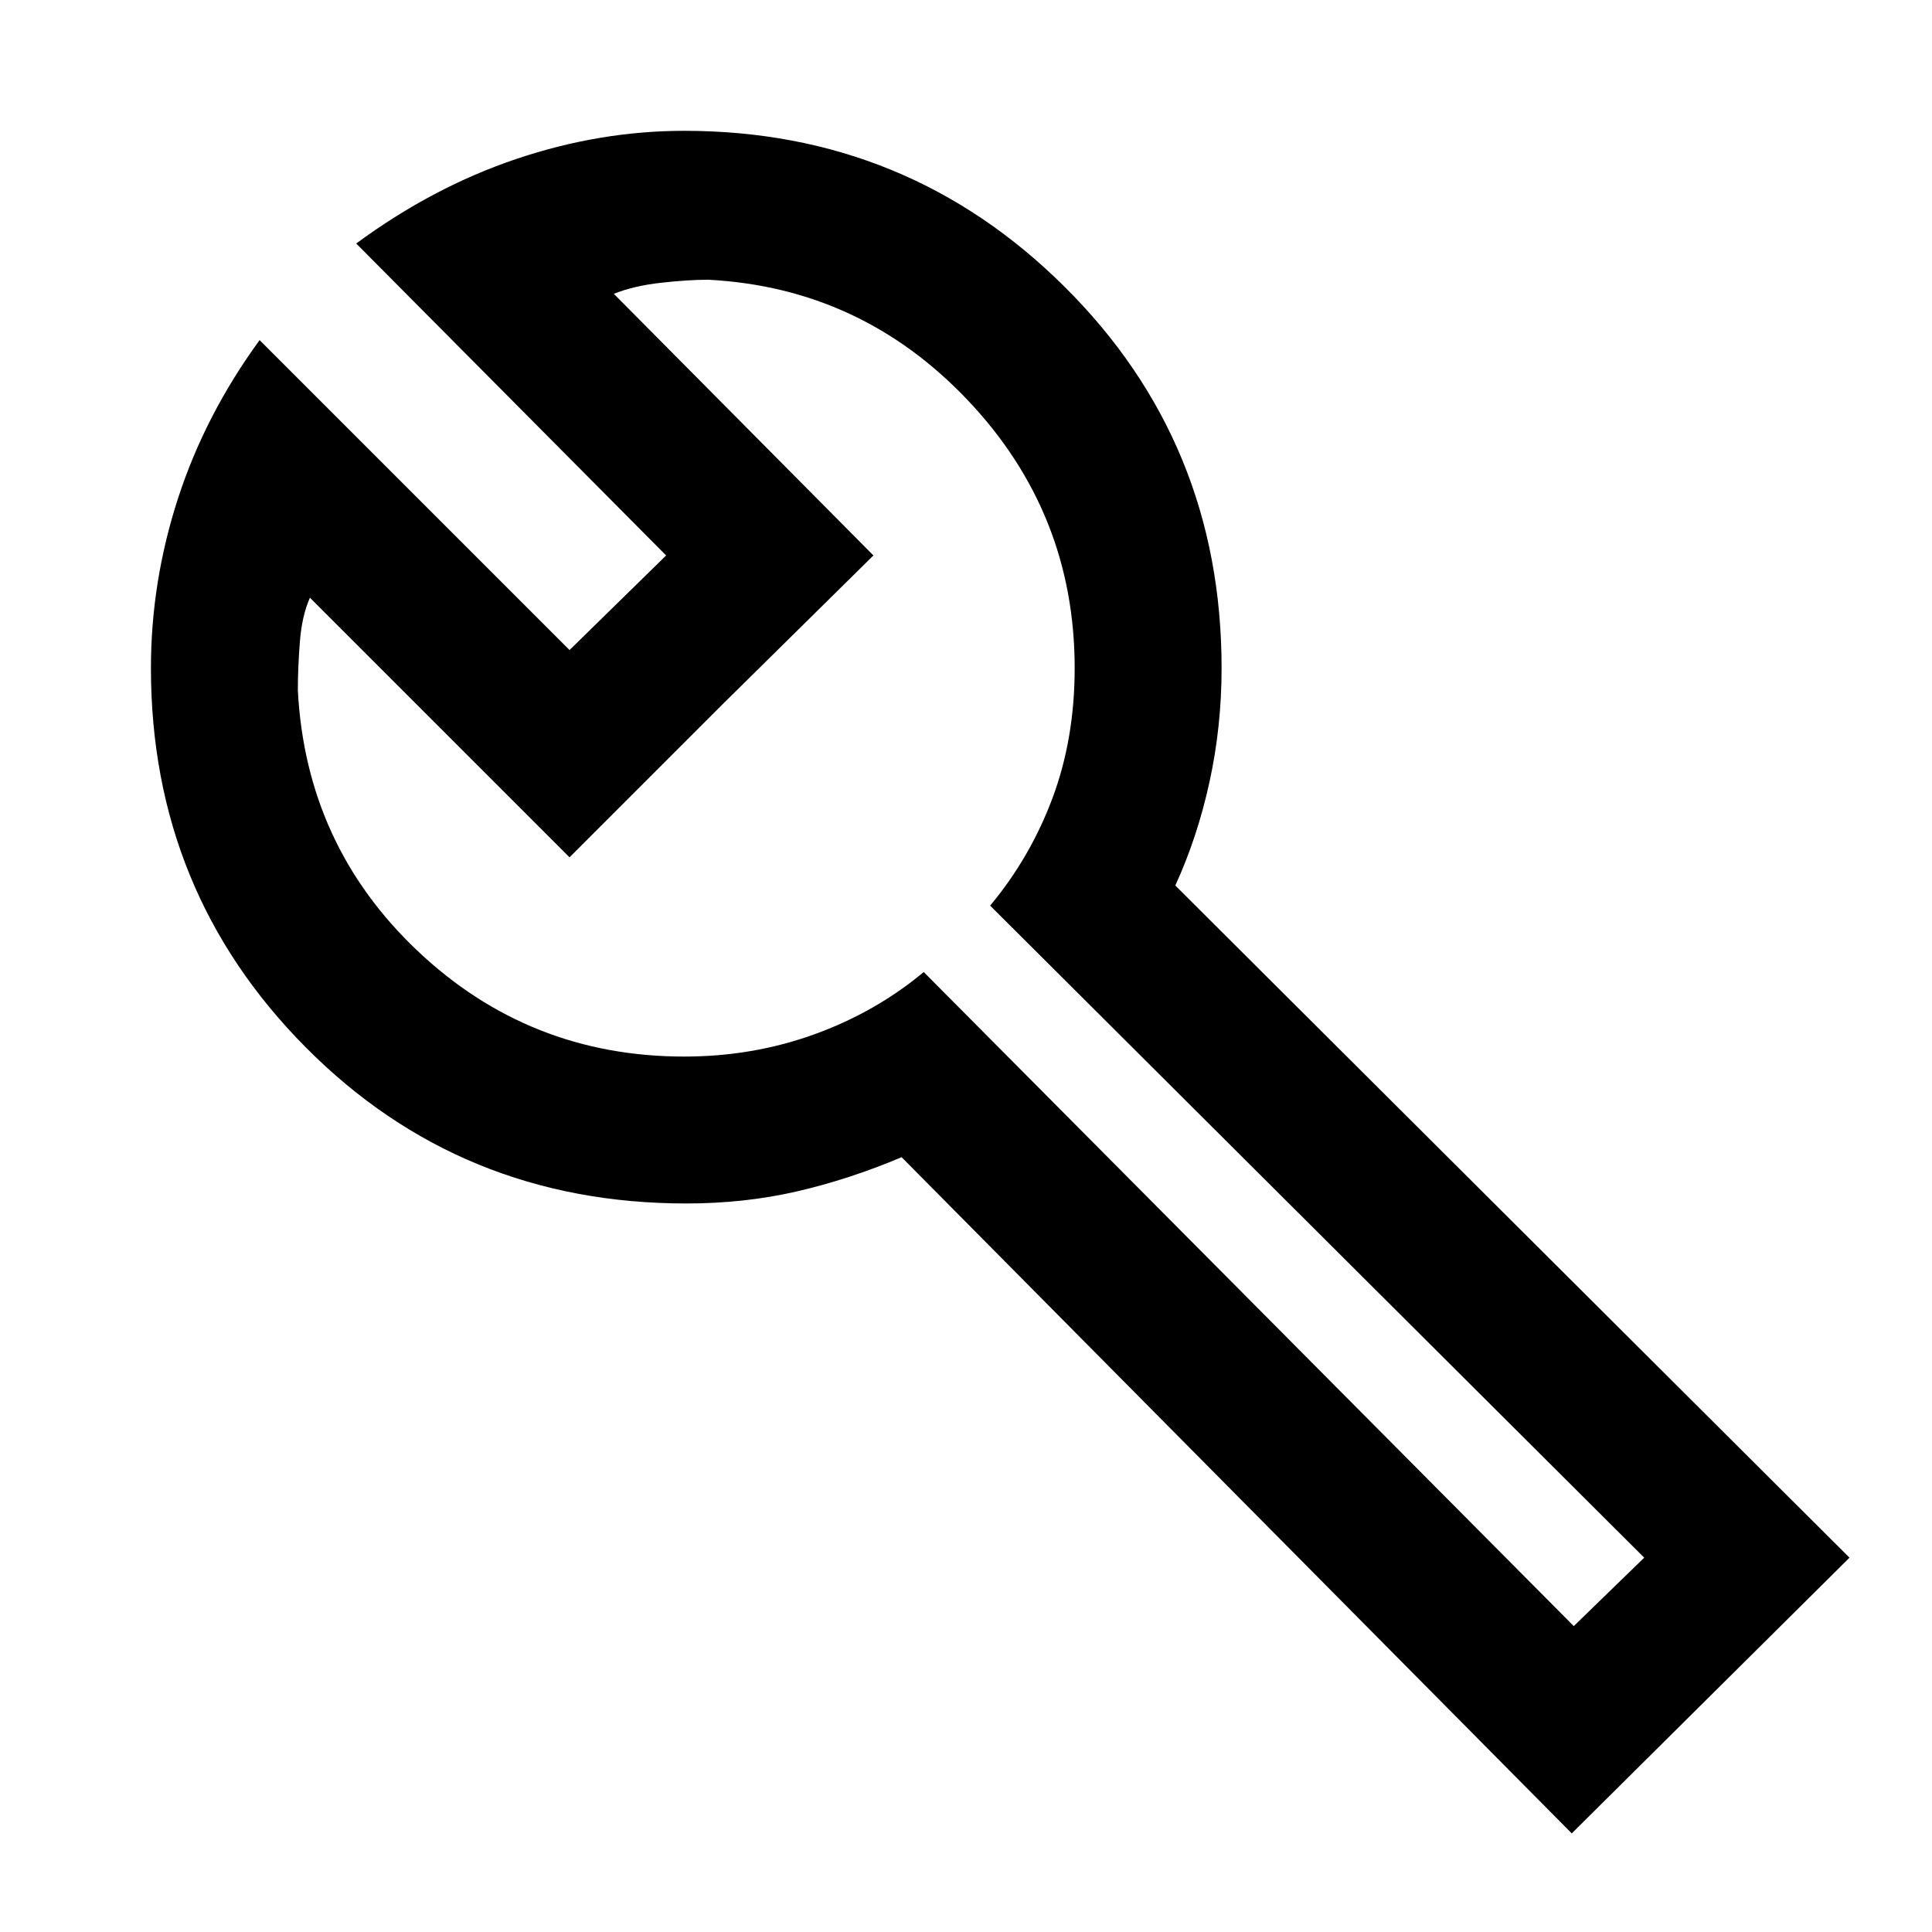 <svg xmlns="http://www.w3.org/2000/svg" height="48" width="48"><path d="m39.1 40.4 1.75-1.7L24.6 22.5q1-1.2 1.55-2.675.55-1.475.55-3.225 0-3.85-2.65-6.65-2.65-2.8-6.45-3-.5 0-1.175.075T15.25 7.3l6.45 6.5-3.75 3.7-3.8 3.8-6.45-6.45q-.2.45-.25 1.1-.05.65-.05 1.2.2 3.85 2.975 6.475Q13.15 26.25 17 26.25q1.7 0 3.225-.55 1.525-.55 2.725-1.55Zm-.05 5.15L22.4 28.75q-1.3.55-2.6.85-1.3.3-2.75.3-5.6 0-9.45-3.875Q3.75 22.15 3.75 16.6q0-2.15.675-4.225Q5.1 10.3 6.45 8.45l7.7 7.7 2.4-2.35-7.7-7.75q1.9-1.4 3.975-2.1 2.075-.7 4.175-.7 5.55 0 9.45 3.875 3.9 3.875 3.9 9.475 0 1.45-.3 2.825-.3 1.375-.85 2.575l16.75 16.7ZM17.95 17.5Z"/></svg>
